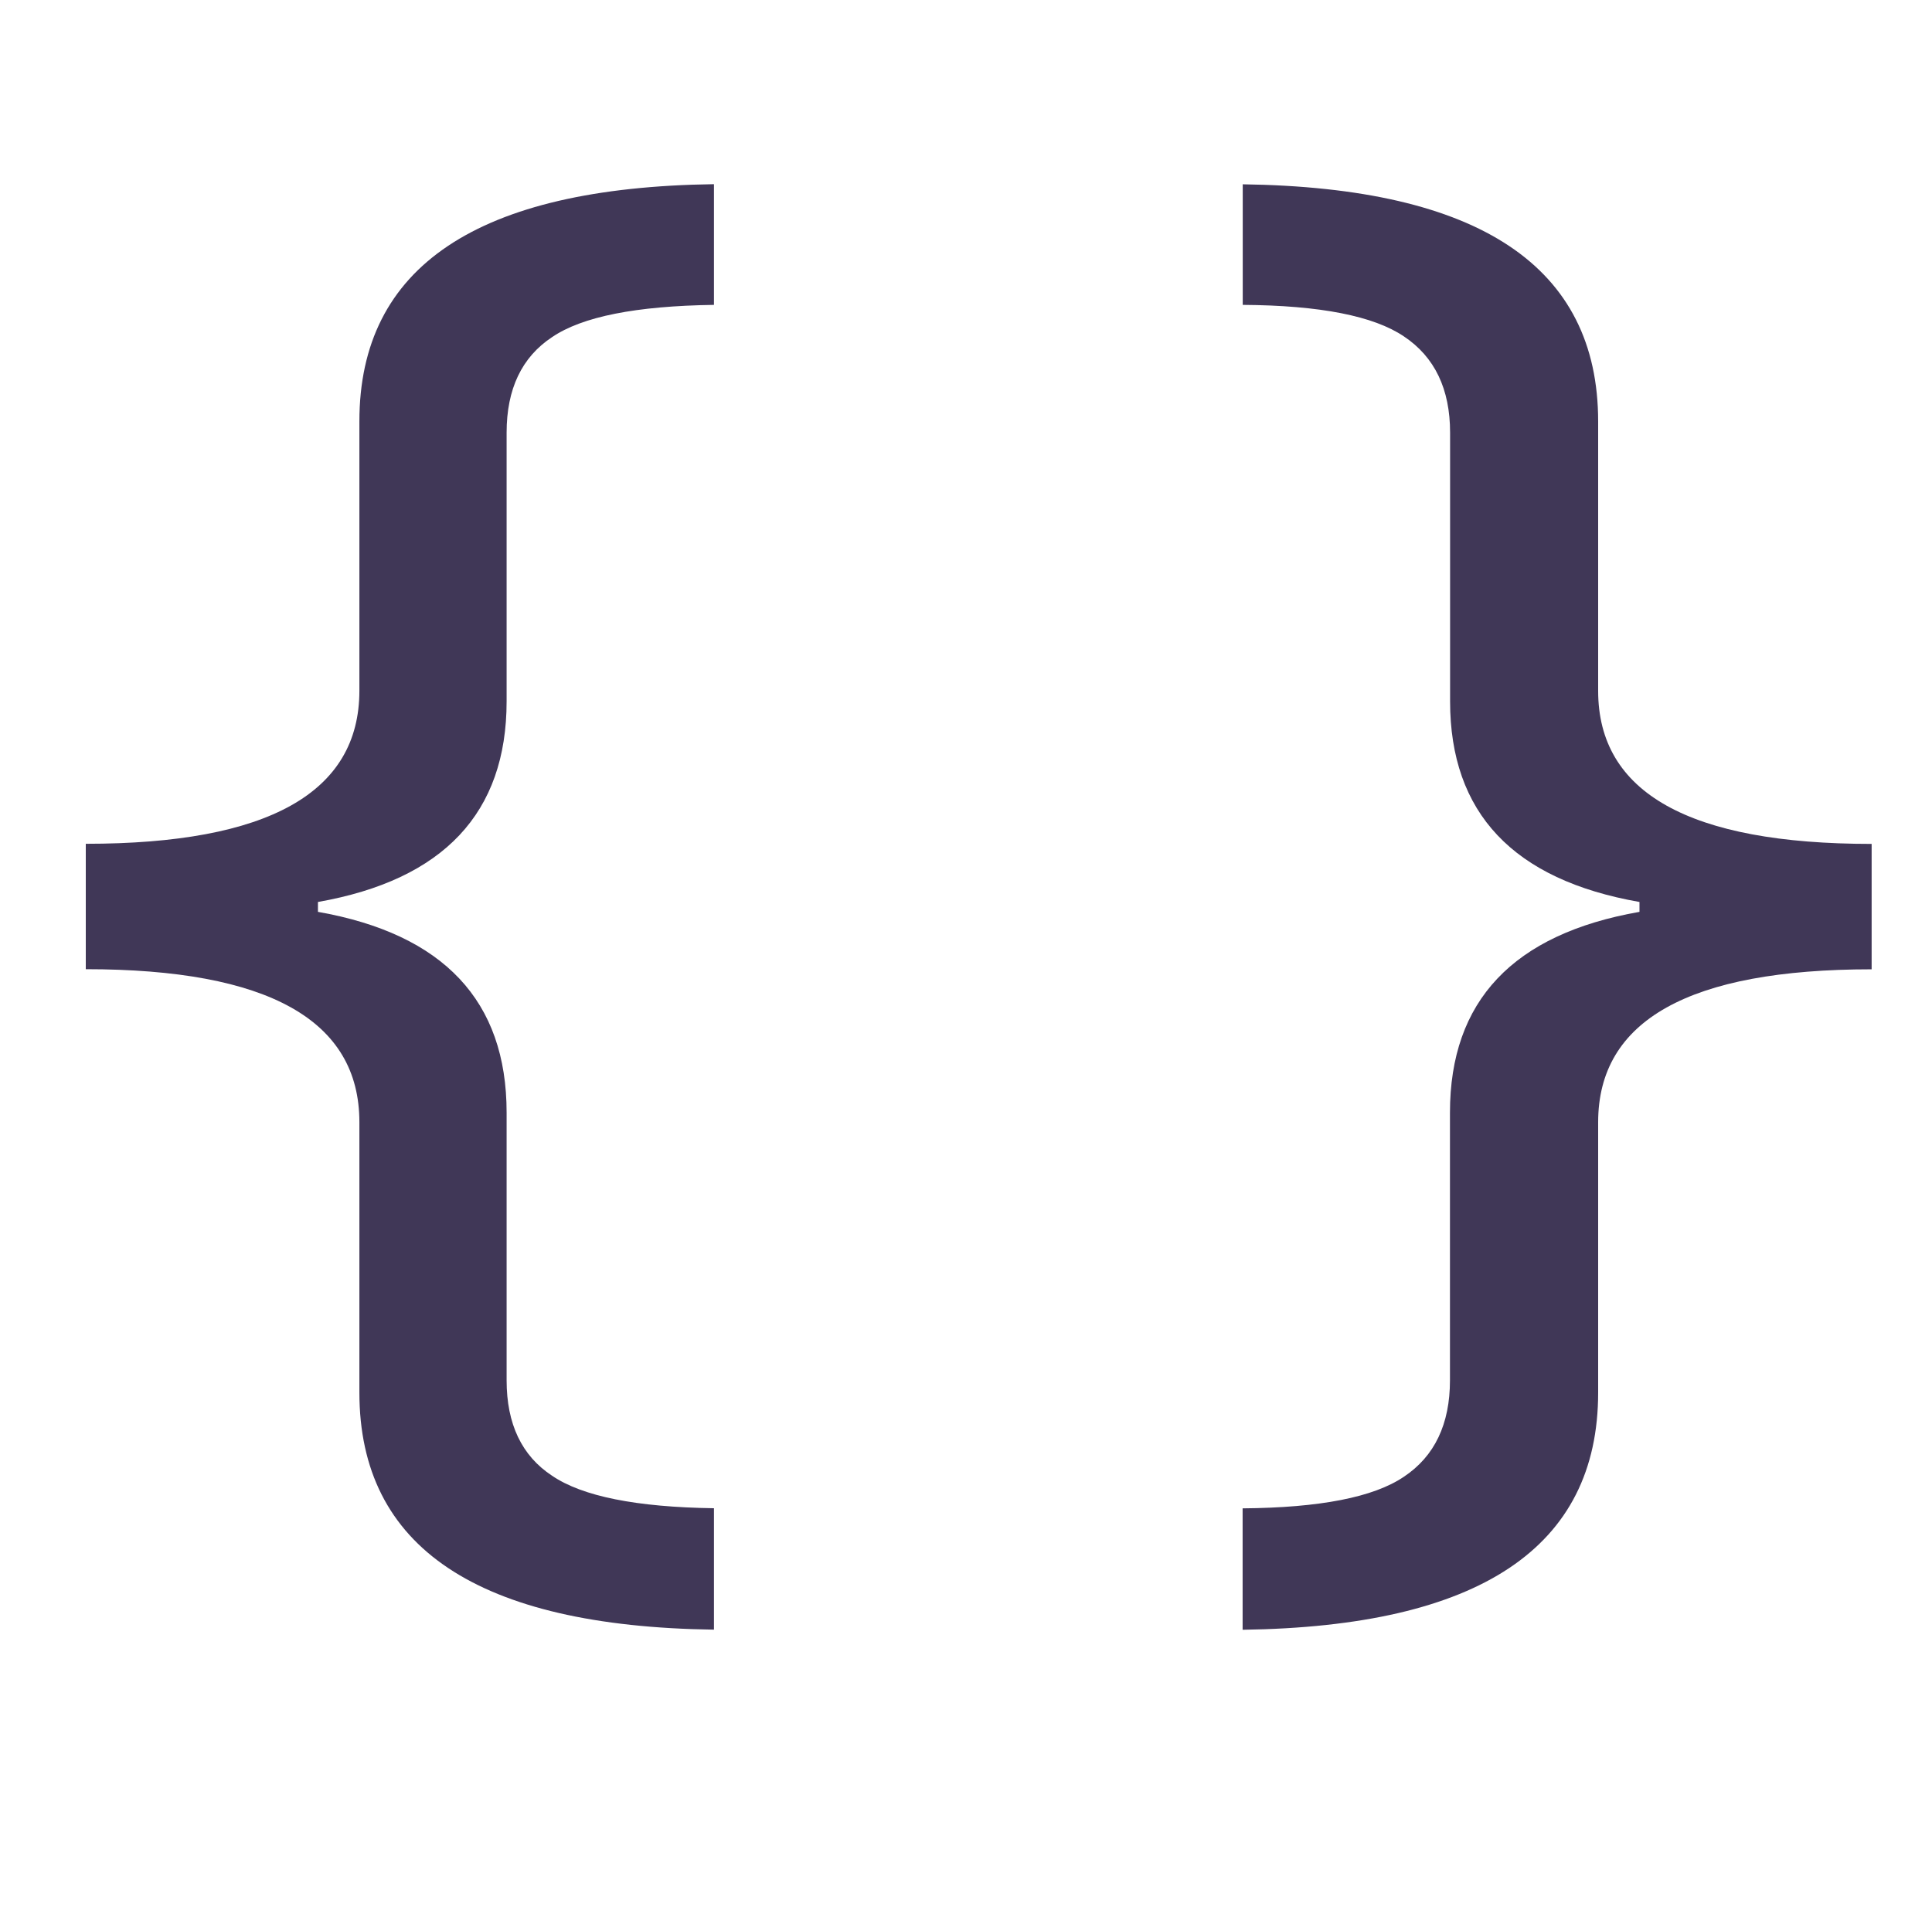 <?xml version="1.0" encoding="UTF-8" standalone="no"?>
<svg
   xmlns:dc="http://purl.org/dc/elements/1.1/"
   xmlns:cc="http://creativecommons.org/ns#"
   xmlns:rdf="http://www.w3.org/1999/02/22-rdf-syntax-ns#"
   xmlns:svg="http://www.w3.org/2000/svg"
   xmlns="http://www.w3.org/2000/svg"
   height="16"
   id="svg7384"
   version="1.1"
   width="16.036">
  <title
     id="title9167">elementary Symbolic Icon Theme</title>
  <defs
     id="defs7386" />
  <g
     id="layer9"
     label="status"
     style="display:inline"
     transform="translate(-433,12)" />
  <g
     id="layer10"
     style="display:inline"
     transform="translate(-433,12)" />
  <g
     id="layer13"
     style="display:inline"
     transform="translate(-433,12)" />
  <g
     id="layer14"
     transform="translate(-433,12)" />
  <g
     id="layer15"
     style="display:inline"
     transform="translate(-433,12)" />
  <g
     id="g71291"
     style="display:inline"
     transform="translate(-433,12)" />
  <g
     id="layer9-2-2"
     style="display:inline"
     transform="translate(-701.764,603.602)" />
  <g
     id="layer10-0-6"
     style="display:inline"
     transform="translate(-701.764,603.602)" />
  <g
     id="layer11-5"
     transform="translate(-701.764,603.602)" />
  <g
     id="layer14-7-9"
     transform="translate(-701.764,603.602)" />
  <g
     id="layer15-5-2"
     style="display:inline"
     transform="translate(-701.764,603.602)" />
  <g
     id="g71291-8-4"
     style="display:inline"
     transform="translate(-701.764,603.602)" />
  <g
     id="g4953-5"
     style="display:inline"
     transform="translate(-701.764,603.602)" />
  <g
     id="layer12-4"
     style="display:inline"
     transform="translate(-701.764,603.602)" />
  <path
     id="path4208"
     d="m 5.926,1.529 c -1.962,0.027 -2.943,0.683 -2.943,1.969 l 0,2.236 c 0,0.847 -0.757,1.271 -2.271,1.271 l 0,1.041 c 1.514,0 2.271,0.423 2.271,1.27 l 0,2.244 c 0,1.286 0.981,1.942 2.943,1.969 l 0,-1.008 c -0.645,-0.009 -1.093,-0.099 -1.344,-0.27 C 4.331,12.086 4.205,11.822 4.205,11.459 l 0,-2.223 c 0,-0.927 -0.523,-1.482 -1.566,-1.666 l 0,-0.082 C 3.682,7.304 4.205,6.749 4.205,5.822 l 0,-2.23 c 0,-0.363 0.126,-0.627 0.377,-0.793 C 4.833,2.628 5.281,2.54 5.926,2.531 l 0,-1.002 z m 4.389,0 0,1.002 c 0.641,0.004 1.087,0.092 1.338,0.262 0.255,0.17 0.383,0.436 0.383,0.799 l 0,2.23 c 0,0.927 0.524,1.482 1.572,1.666 l 0,0.082 C 12.559,7.754 12.035,8.309 12.035,9.236 l 0,2.223 c 0,0.363 -0.127,0.631 -0.383,0.801 -0.251,0.17 -0.697,0.257 -1.338,0.262 l 0,1.008 c 1.966,-0.027 2.951,-0.683 2.951,-1.969 l 0,-2.244 c 0,-0.847 0.756,-1.27 2.27,-1.27 l 0,-1.041 c -1.514,0 -2.27,-0.425 -2.27,-1.271 l 0,-2.236 c 0,-1.286 -0.985,-1.942 -2.951,-1.969 z"
     style="color:#bebebe;font-style:normal;font-variant:normal;font-weight:normal;font-stretch:normal;font-size:13.76px;line-height:125%;font-family:'Droid Sans Mono';-inkscape-font-specification:'Droid Sans Mono';letter-spacing:0px;word-spacing:0px;clip-rule:nonzero;display:inline;overflow:visible;visibility:visible;opacity:1;isolation:auto;mix-blend-mode:normal;color-interpolation:sRGB;color-interpolation-filters:linearRGB;solid-color:#000000;solid-opacity:1;fill:#403757;fill-opacity:1;fill-rule:nonzero;stroke:none;stroke-width:1;stroke-linecap:butt;stroke-linejoin:miter;stroke-miterlimit:4;stroke-dasharray:none;stroke-dashoffset:0;stroke-opacity:1;marker:none;color-rendering:auto;image-rendering:auto;shape-rendering:auto;text-rendering:auto;enable-background:accumulate" />
</svg>

